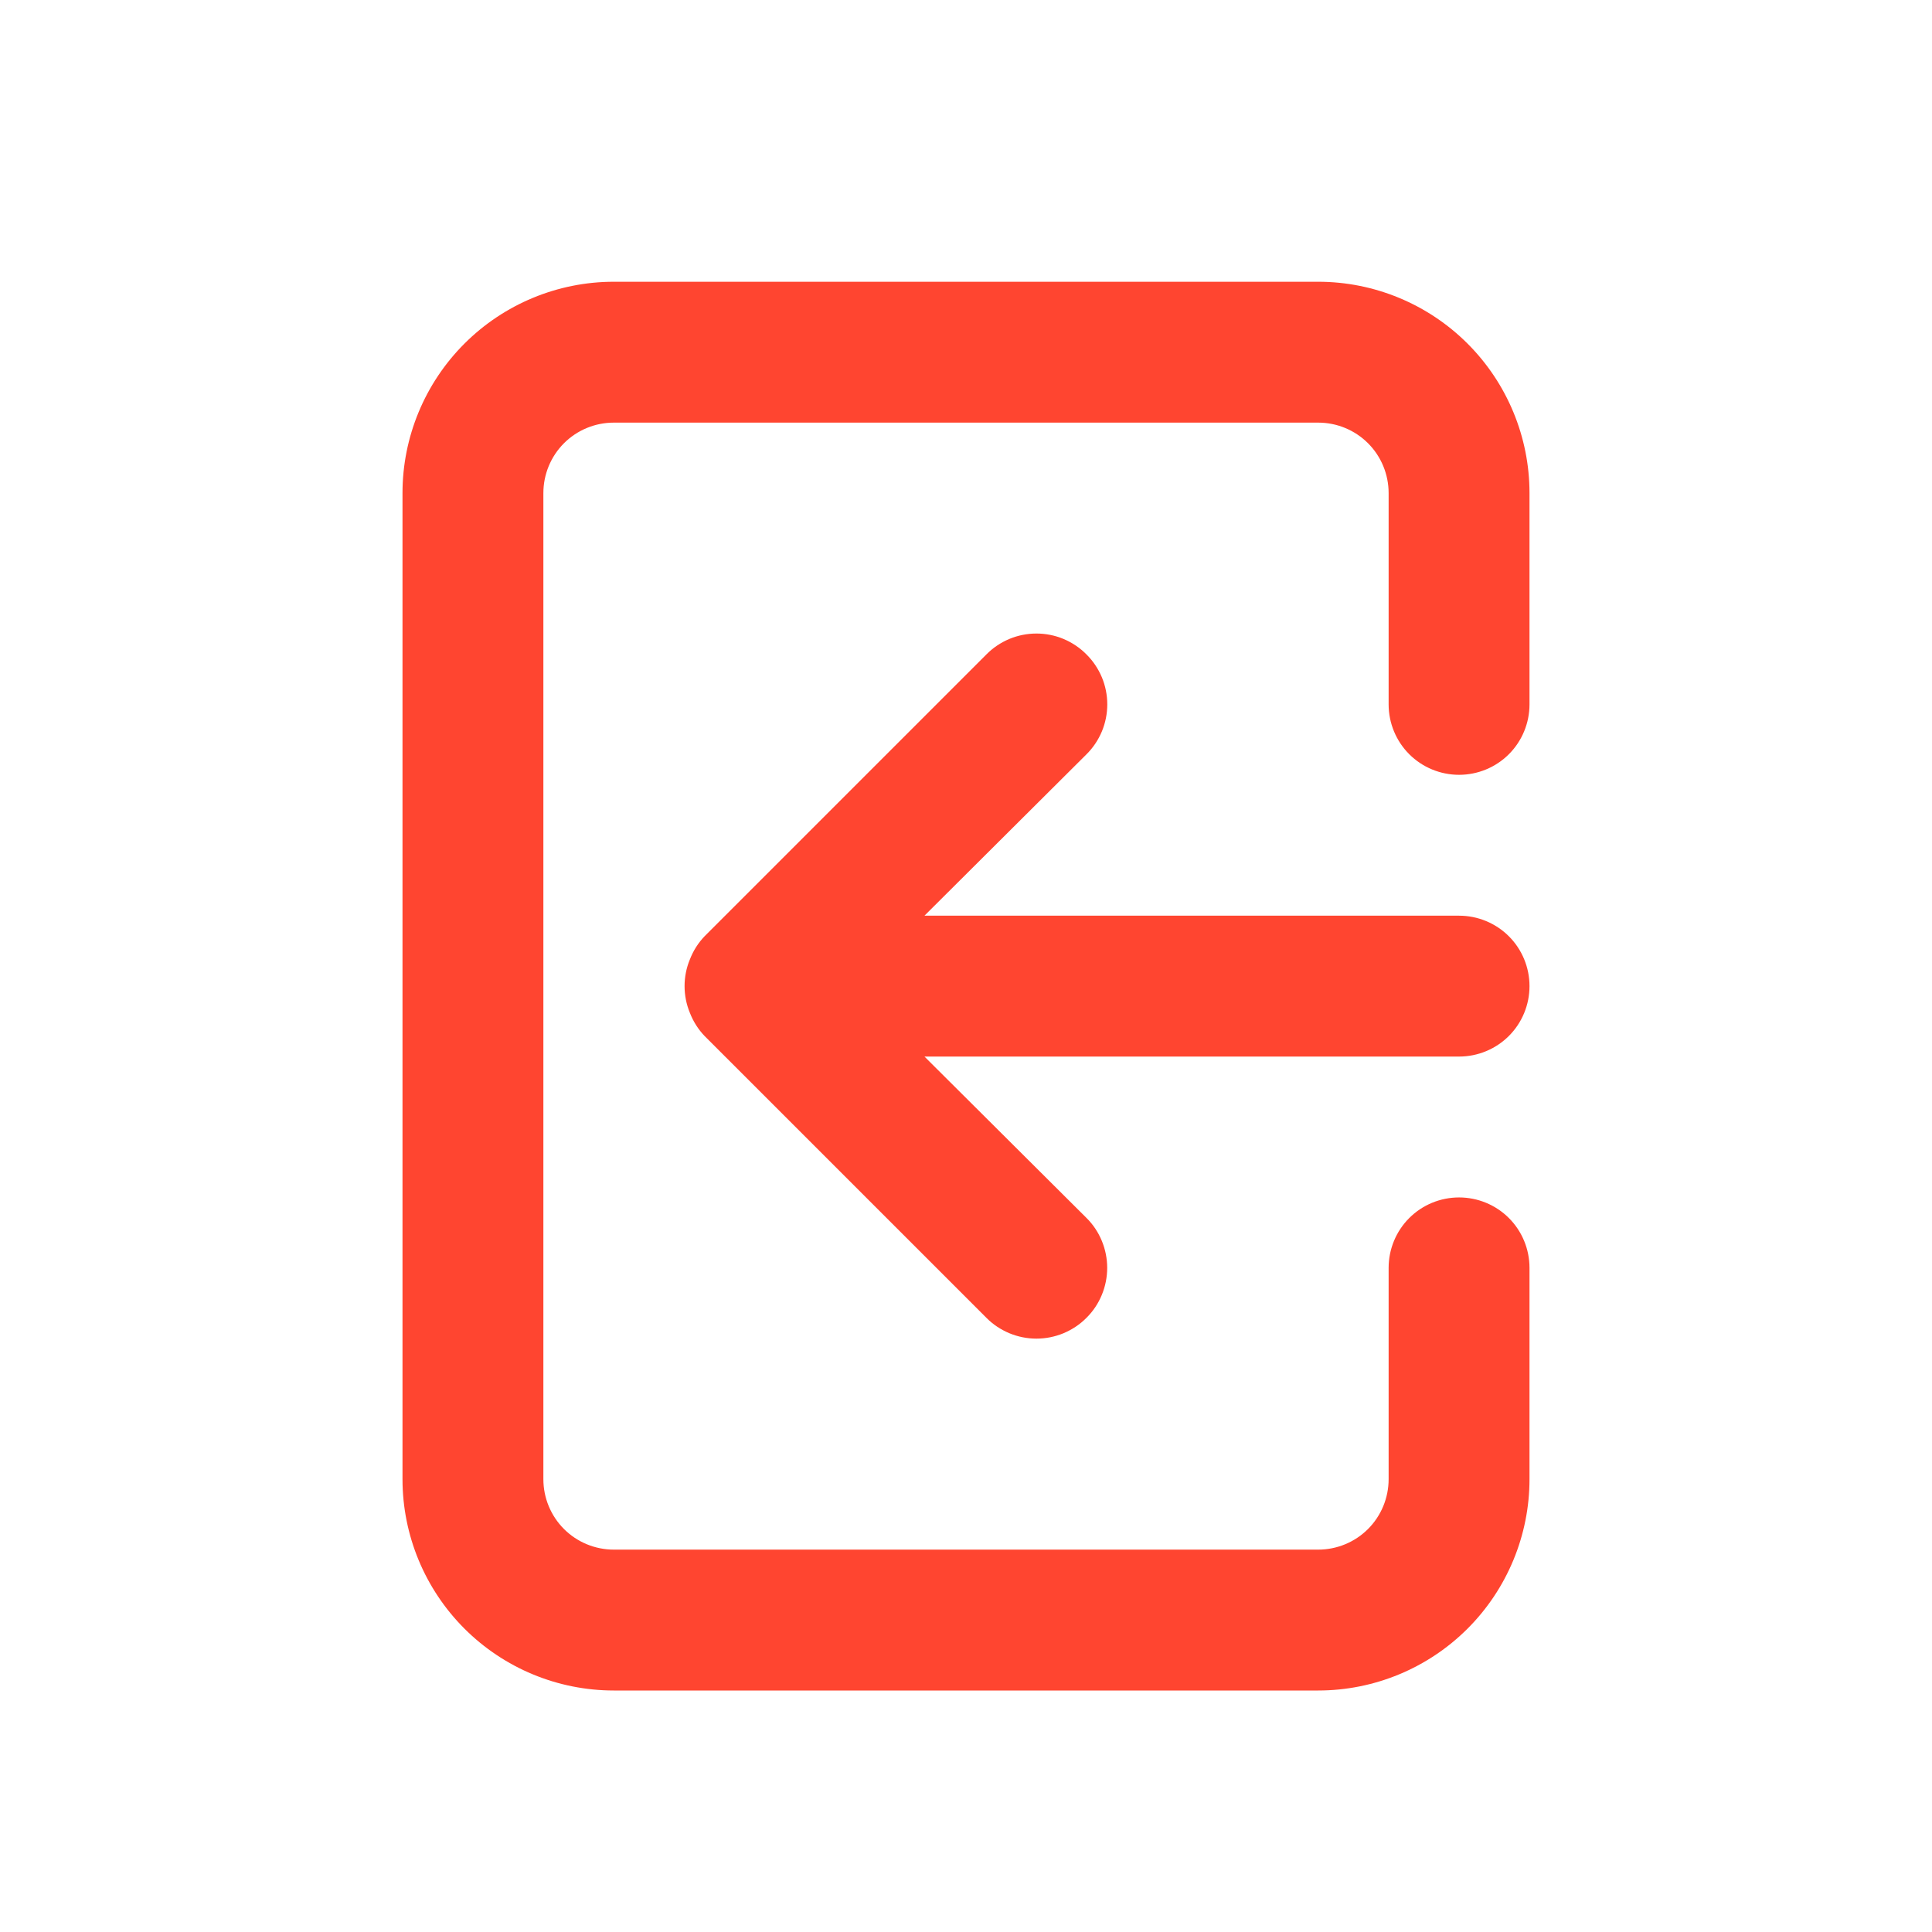 <svg width="24" height="24" viewBox="0 0 24 24" fill="none" xmlns="http://www.w3.org/2000/svg">
<path d="M19 12.25C19 12.018 18.908 11.795 18.744 11.631C18.58 11.467 18.357 11.375 18.125 11.375L11.484 11.375L13.496 9.371C13.578 9.29 13.643 9.193 13.688 9.086C13.732 8.98 13.755 8.866 13.755 8.75C13.755 8.634 13.732 8.52 13.688 8.414C13.643 8.307 13.578 8.21 13.496 8.129C13.415 8.047 13.318 7.982 13.211 7.937C13.105 7.893 12.991 7.87 12.875 7.87C12.759 7.87 12.645 7.893 12.539 7.937C12.432 7.982 12.335 8.047 12.254 8.129L8.754 11.629C8.674 11.712 8.612 11.81 8.57 11.918C8.482 12.13 8.482 12.37 8.57 12.582C8.612 12.69 8.674 12.788 8.754 12.871L12.254 16.371C12.335 16.453 12.432 16.517 12.539 16.562C12.645 16.606 12.76 16.629 12.875 16.629C12.99 16.629 13.105 16.606 13.211 16.562C13.318 16.517 13.415 16.453 13.496 16.371C13.578 16.29 13.643 16.193 13.687 16.086C13.731 15.98 13.754 15.865 13.754 15.75C13.754 15.635 13.731 15.52 13.687 15.414C13.643 15.307 13.578 15.21 13.496 15.129L11.484 13.125H18.125C18.357 13.125 18.58 13.033 18.744 12.869C18.908 12.705 19 12.482 19 12.25ZM7.625 21H16.375C17.071 21 17.739 20.723 18.231 20.231C18.723 19.739 19 19.071 19 18.375V15.75C19 15.518 18.908 15.295 18.744 15.131C18.58 14.967 18.357 14.875 18.125 14.875C17.893 14.875 17.67 14.967 17.506 15.131C17.342 15.295 17.25 15.518 17.25 15.75V18.375C17.25 18.607 17.158 18.83 16.994 18.994C16.83 19.158 16.607 19.25 16.375 19.25H7.625C7.393 19.25 7.17 19.158 7.006 18.994C6.842 18.83 6.75 18.607 6.75 18.375L6.75 6.125C6.75 5.893 6.842 5.67 7.006 5.506C7.17 5.342 7.393 5.25 7.625 5.25L16.375 5.25C16.607 5.25 16.83 5.342 16.994 5.506C17.158 5.67 17.25 5.893 17.25 6.125V8.75C17.25 8.982 17.342 9.205 17.506 9.369C17.67 9.533 17.893 9.625 18.125 9.625C18.357 9.625 18.58 9.533 18.744 9.369C18.908 9.205 19 8.982 19 8.75L19 6.125C19 5.429 18.723 4.761 18.231 4.269C17.739 3.777 17.071 3.5 16.375 3.5H7.625C6.929 3.5 6.261 3.777 5.769 4.269C5.277 4.761 5 5.429 5 6.125L5 18.375C5 19.071 5.277 19.739 5.769 20.231C6.261 20.723 6.929 21 7.625 21Z" fill="#FF4530"/>
</svg>
